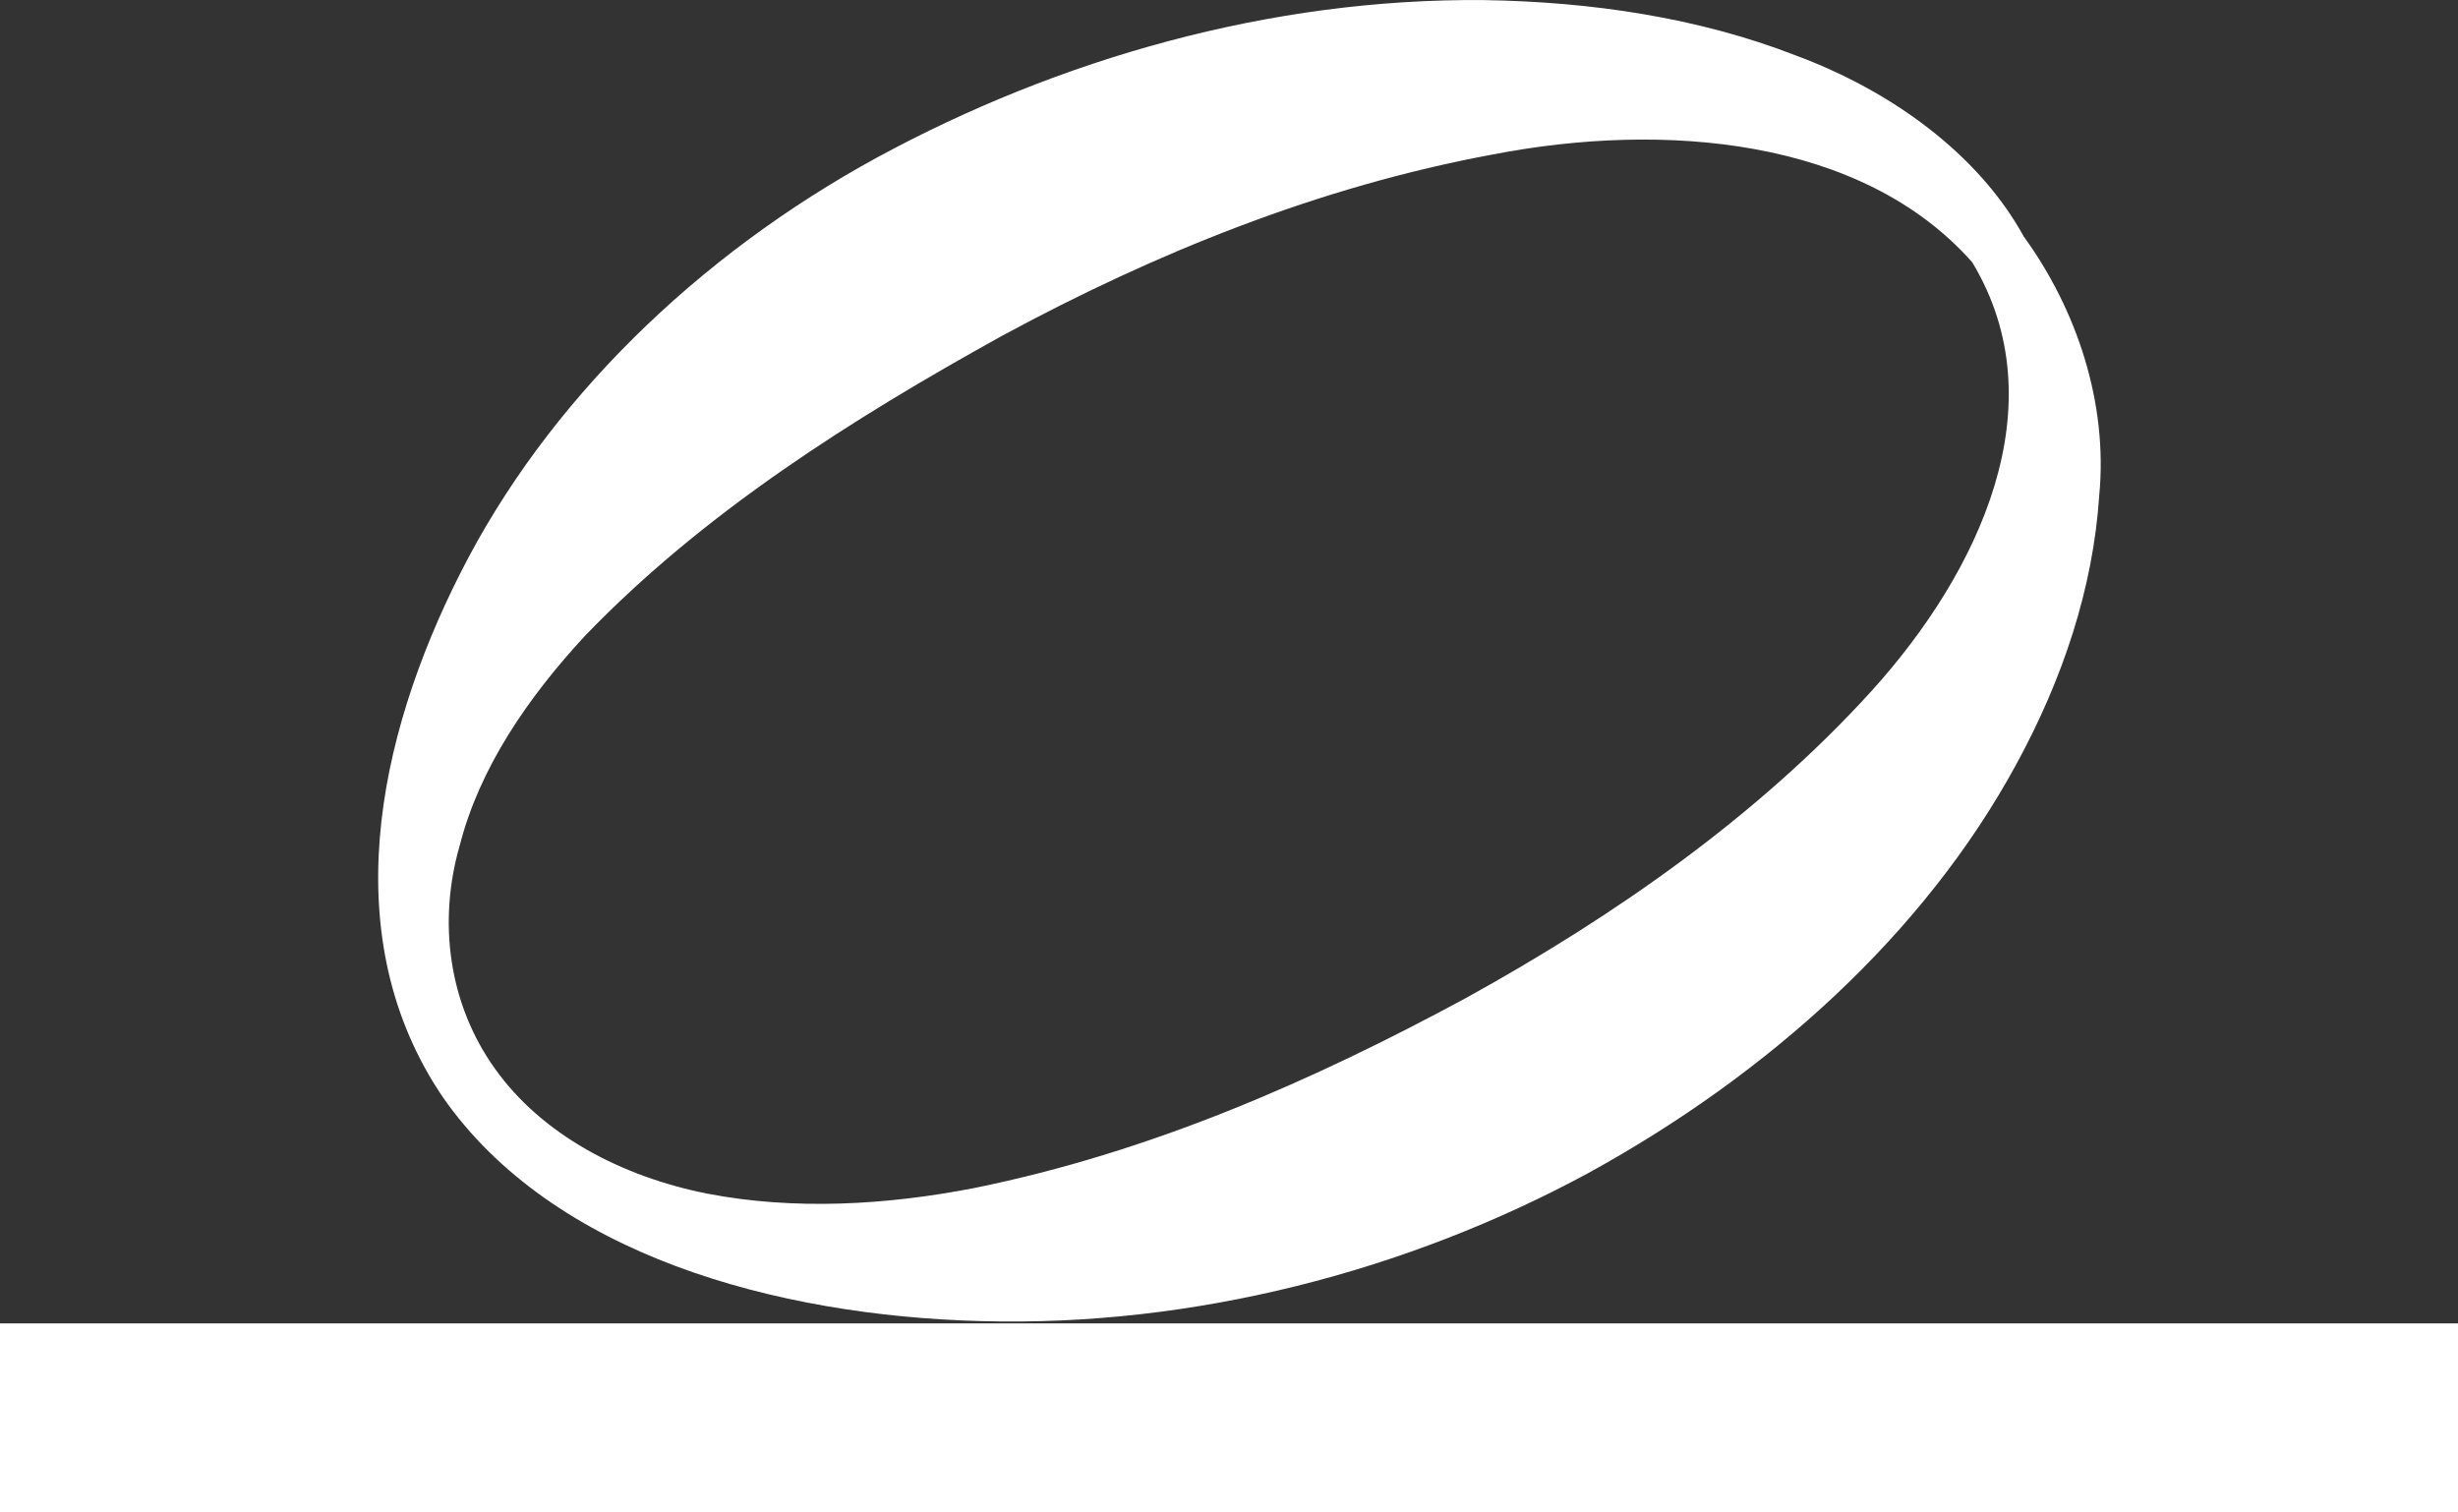 <svg width="26" height="16" viewBox="0 0 26 16" fill="none" xmlns="http://www.w3.org/2000/svg">
<rect x="0" y="0" width="26" height="16" fill="#333333" stroke="none"/>
<path d="M21.403 2.497C21.967 3.272 22.299 4.263 22.205 5.241C22.141 6.224 21.817 7.188 21.329 8.083C20.354 9.879 18.707 11.363 16.8 12.41C14.883 13.448 12.623 14.037 10.384 13.976C8.201 13.92 5.843 13.271 4.685 11.608C3.548 9.933 3.98 7.819 4.87 6.062C5.779 4.262 7.364 2.709 9.283 1.663C11.199 0.624 13.438 -0.021 15.701 0.001C16.828 0.019 17.96 0.185 18.986 0.583C20.011 0.962 20.921 1.629 21.399 2.488L21.4 2.49L21.403 2.497ZM20.862 2.775C19.694 1.454 17.592 1.285 15.791 1.634C13.951 1.974 12.211 2.681 10.602 3.551C9.006 4.435 7.446 5.421 6.192 6.722C5.586 7.375 5.073 8.123 4.864 8.94C4.629 9.75 4.745 10.621 5.236 11.306C5.727 11.998 6.567 12.446 7.48 12.627C8.4 12.805 9.375 12.749 10.305 12.568C12.175 12.189 13.893 11.43 15.504 10.559C17.108 9.674 18.606 8.618 19.791 7.316C20.939 6.05 21.77 4.283 20.862 2.775Z" fill="white"/>
<line x1="-8.74228e-08" y1="15" x2="26" y2="15" stroke="white" stroke-width="2"/>
</svg>

